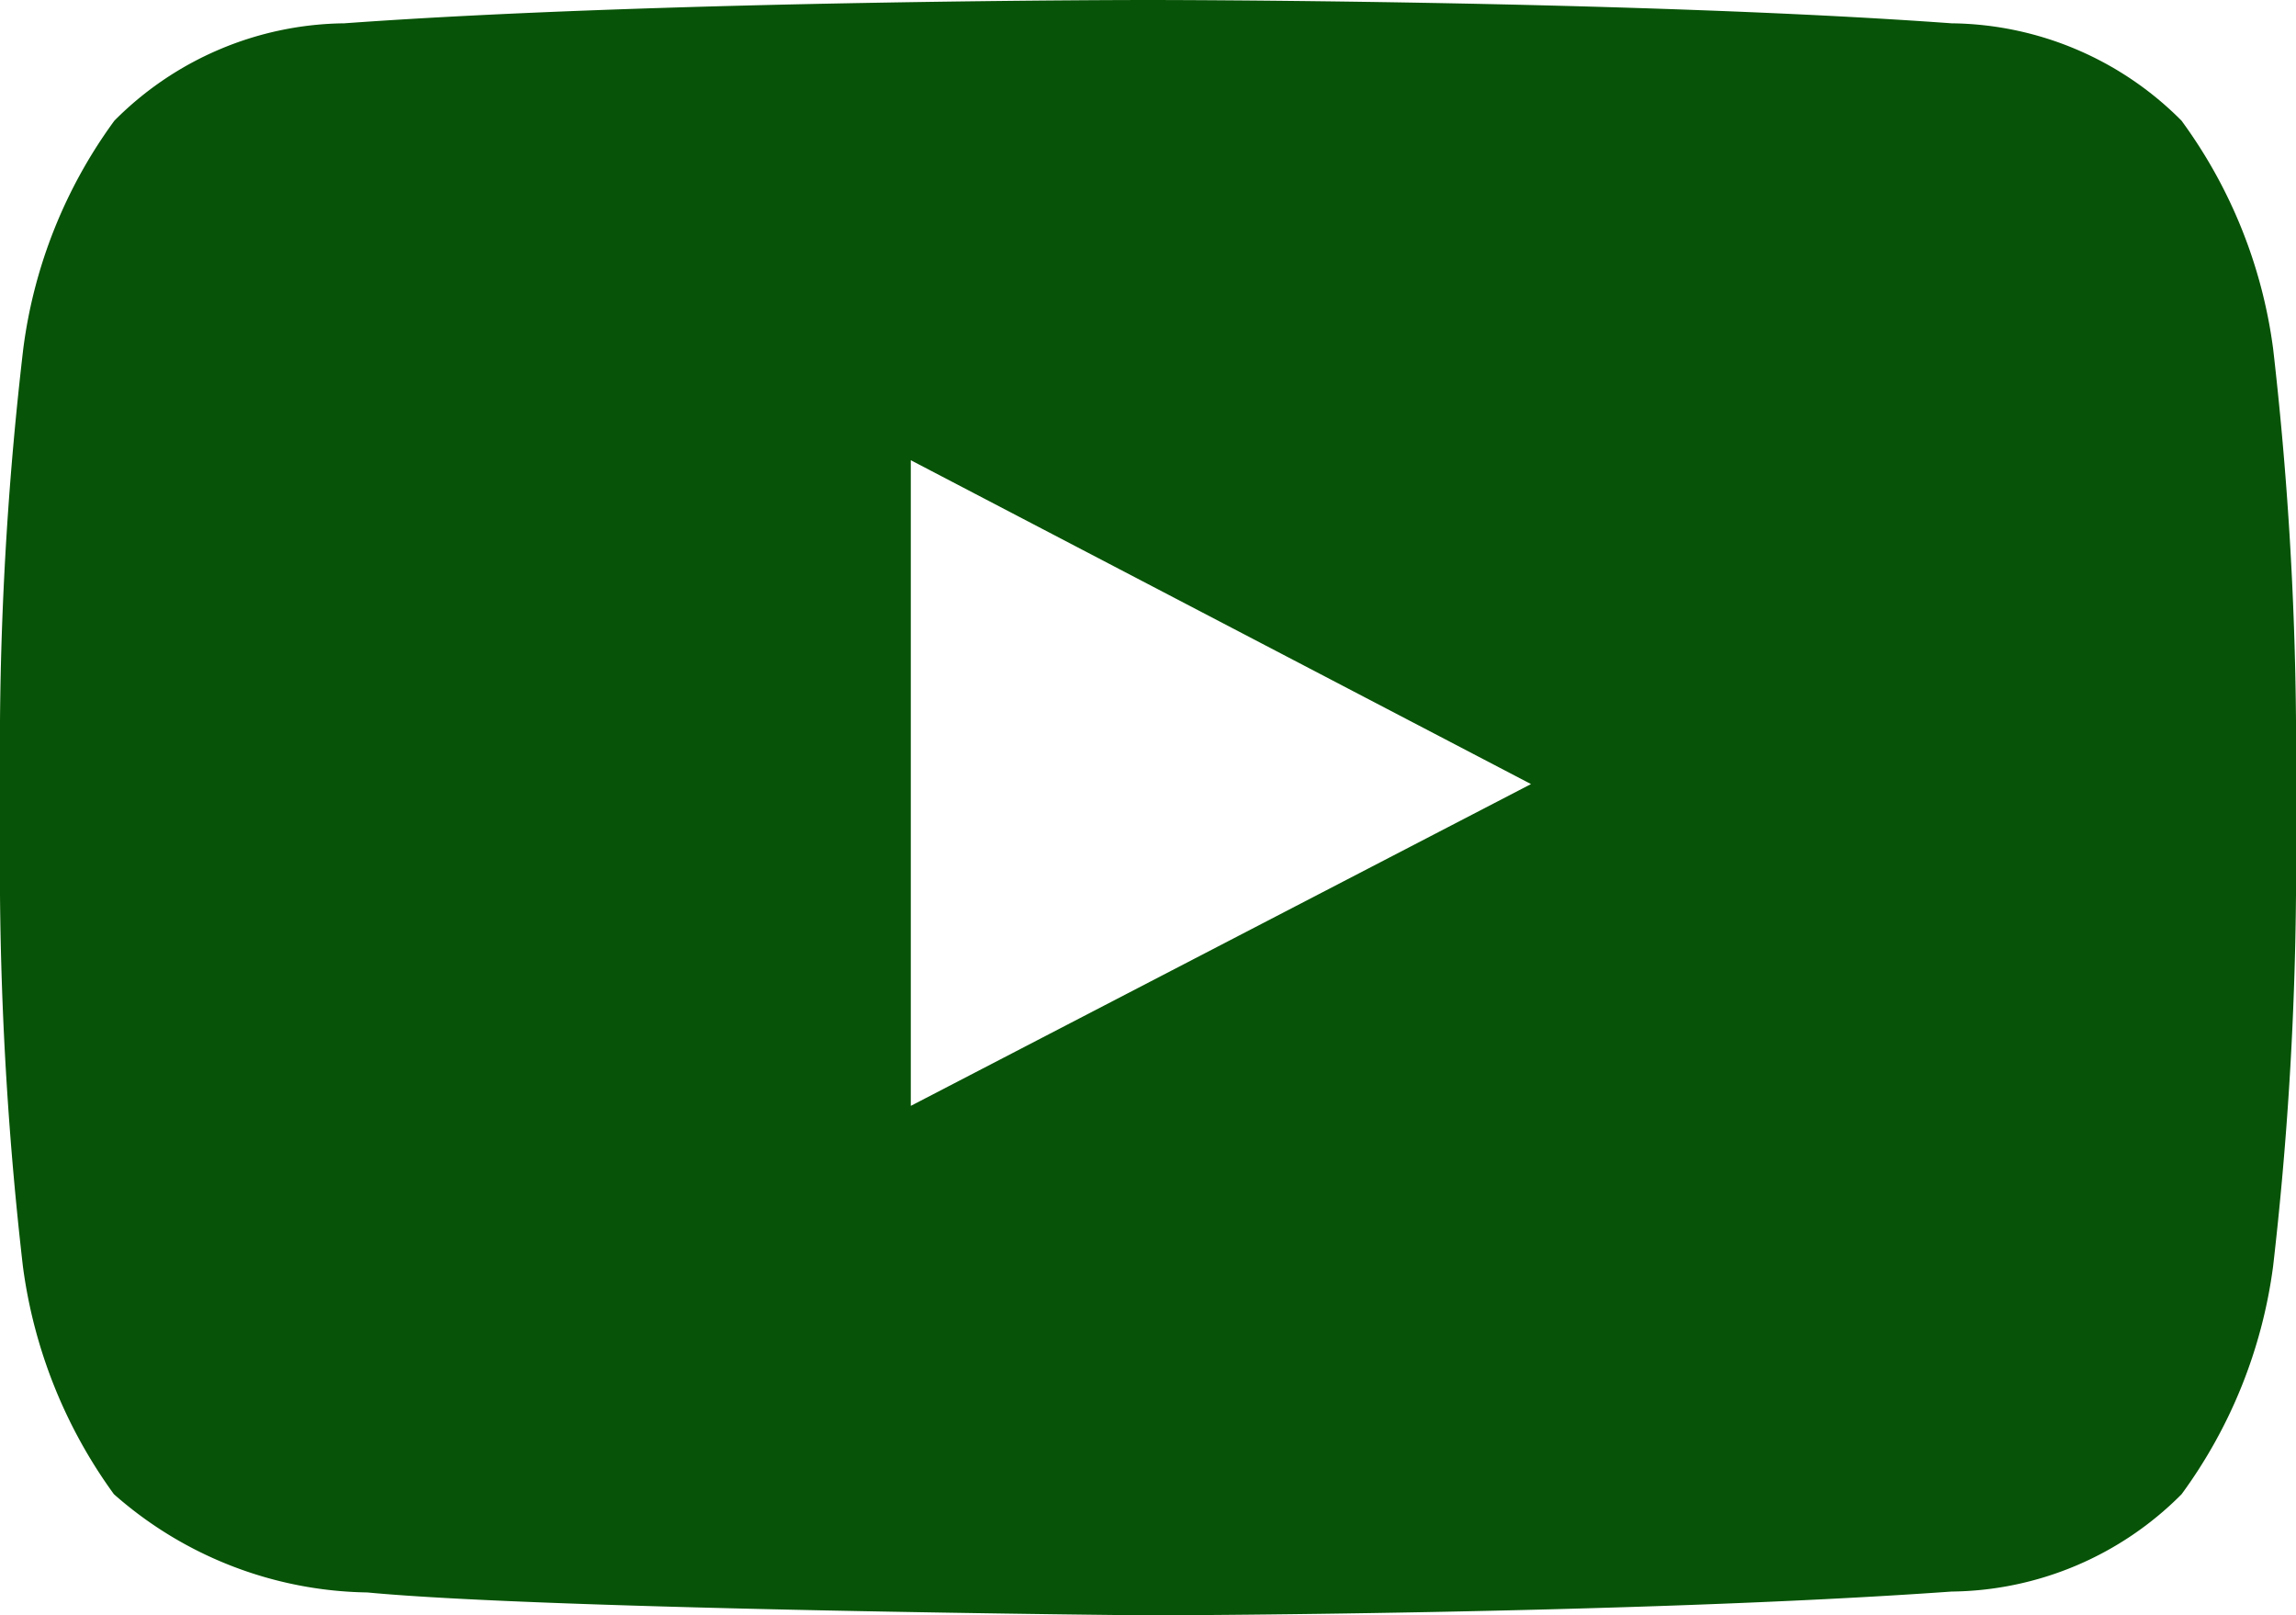 <svg xmlns="http://www.w3.org/2000/svg" width="23.26" height="16.359" viewBox="0 0 23.26 16.359">
  <path id="Path_11394" data-name="Path 11394" d="M23.028,3.53A5.008,5.008,0,0,0,22.1,1.222a3.33,3.33,0,0,0-2.33-.986C16.518,0,11.634,0,11.634,0h-.009S6.742,0,3.489.236a3.33,3.33,0,0,0-2.33.986A4.984,4.984,0,0,0,.236,3.53,34.769,34.769,0,0,0,0,7.3V9.059a35.407,35.407,0,0,0,.232,3.766,5.039,5.039,0,0,0,.922,2.308,3.966,3.966,0,0,0,2.567.995c1.863.177,7.909.232,7.909.232s4.888-.009,8.141-.241a3.33,3.33,0,0,0,2.33-.986,5.008,5.008,0,0,0,.927-2.308,35.29,35.29,0,0,0,.232-3.766V7.3A35.4,35.4,0,0,0,23.028,3.53ZM9.227,11.2V4.661l6.283,3.28Z" fill="#075307"/>
</svg>

